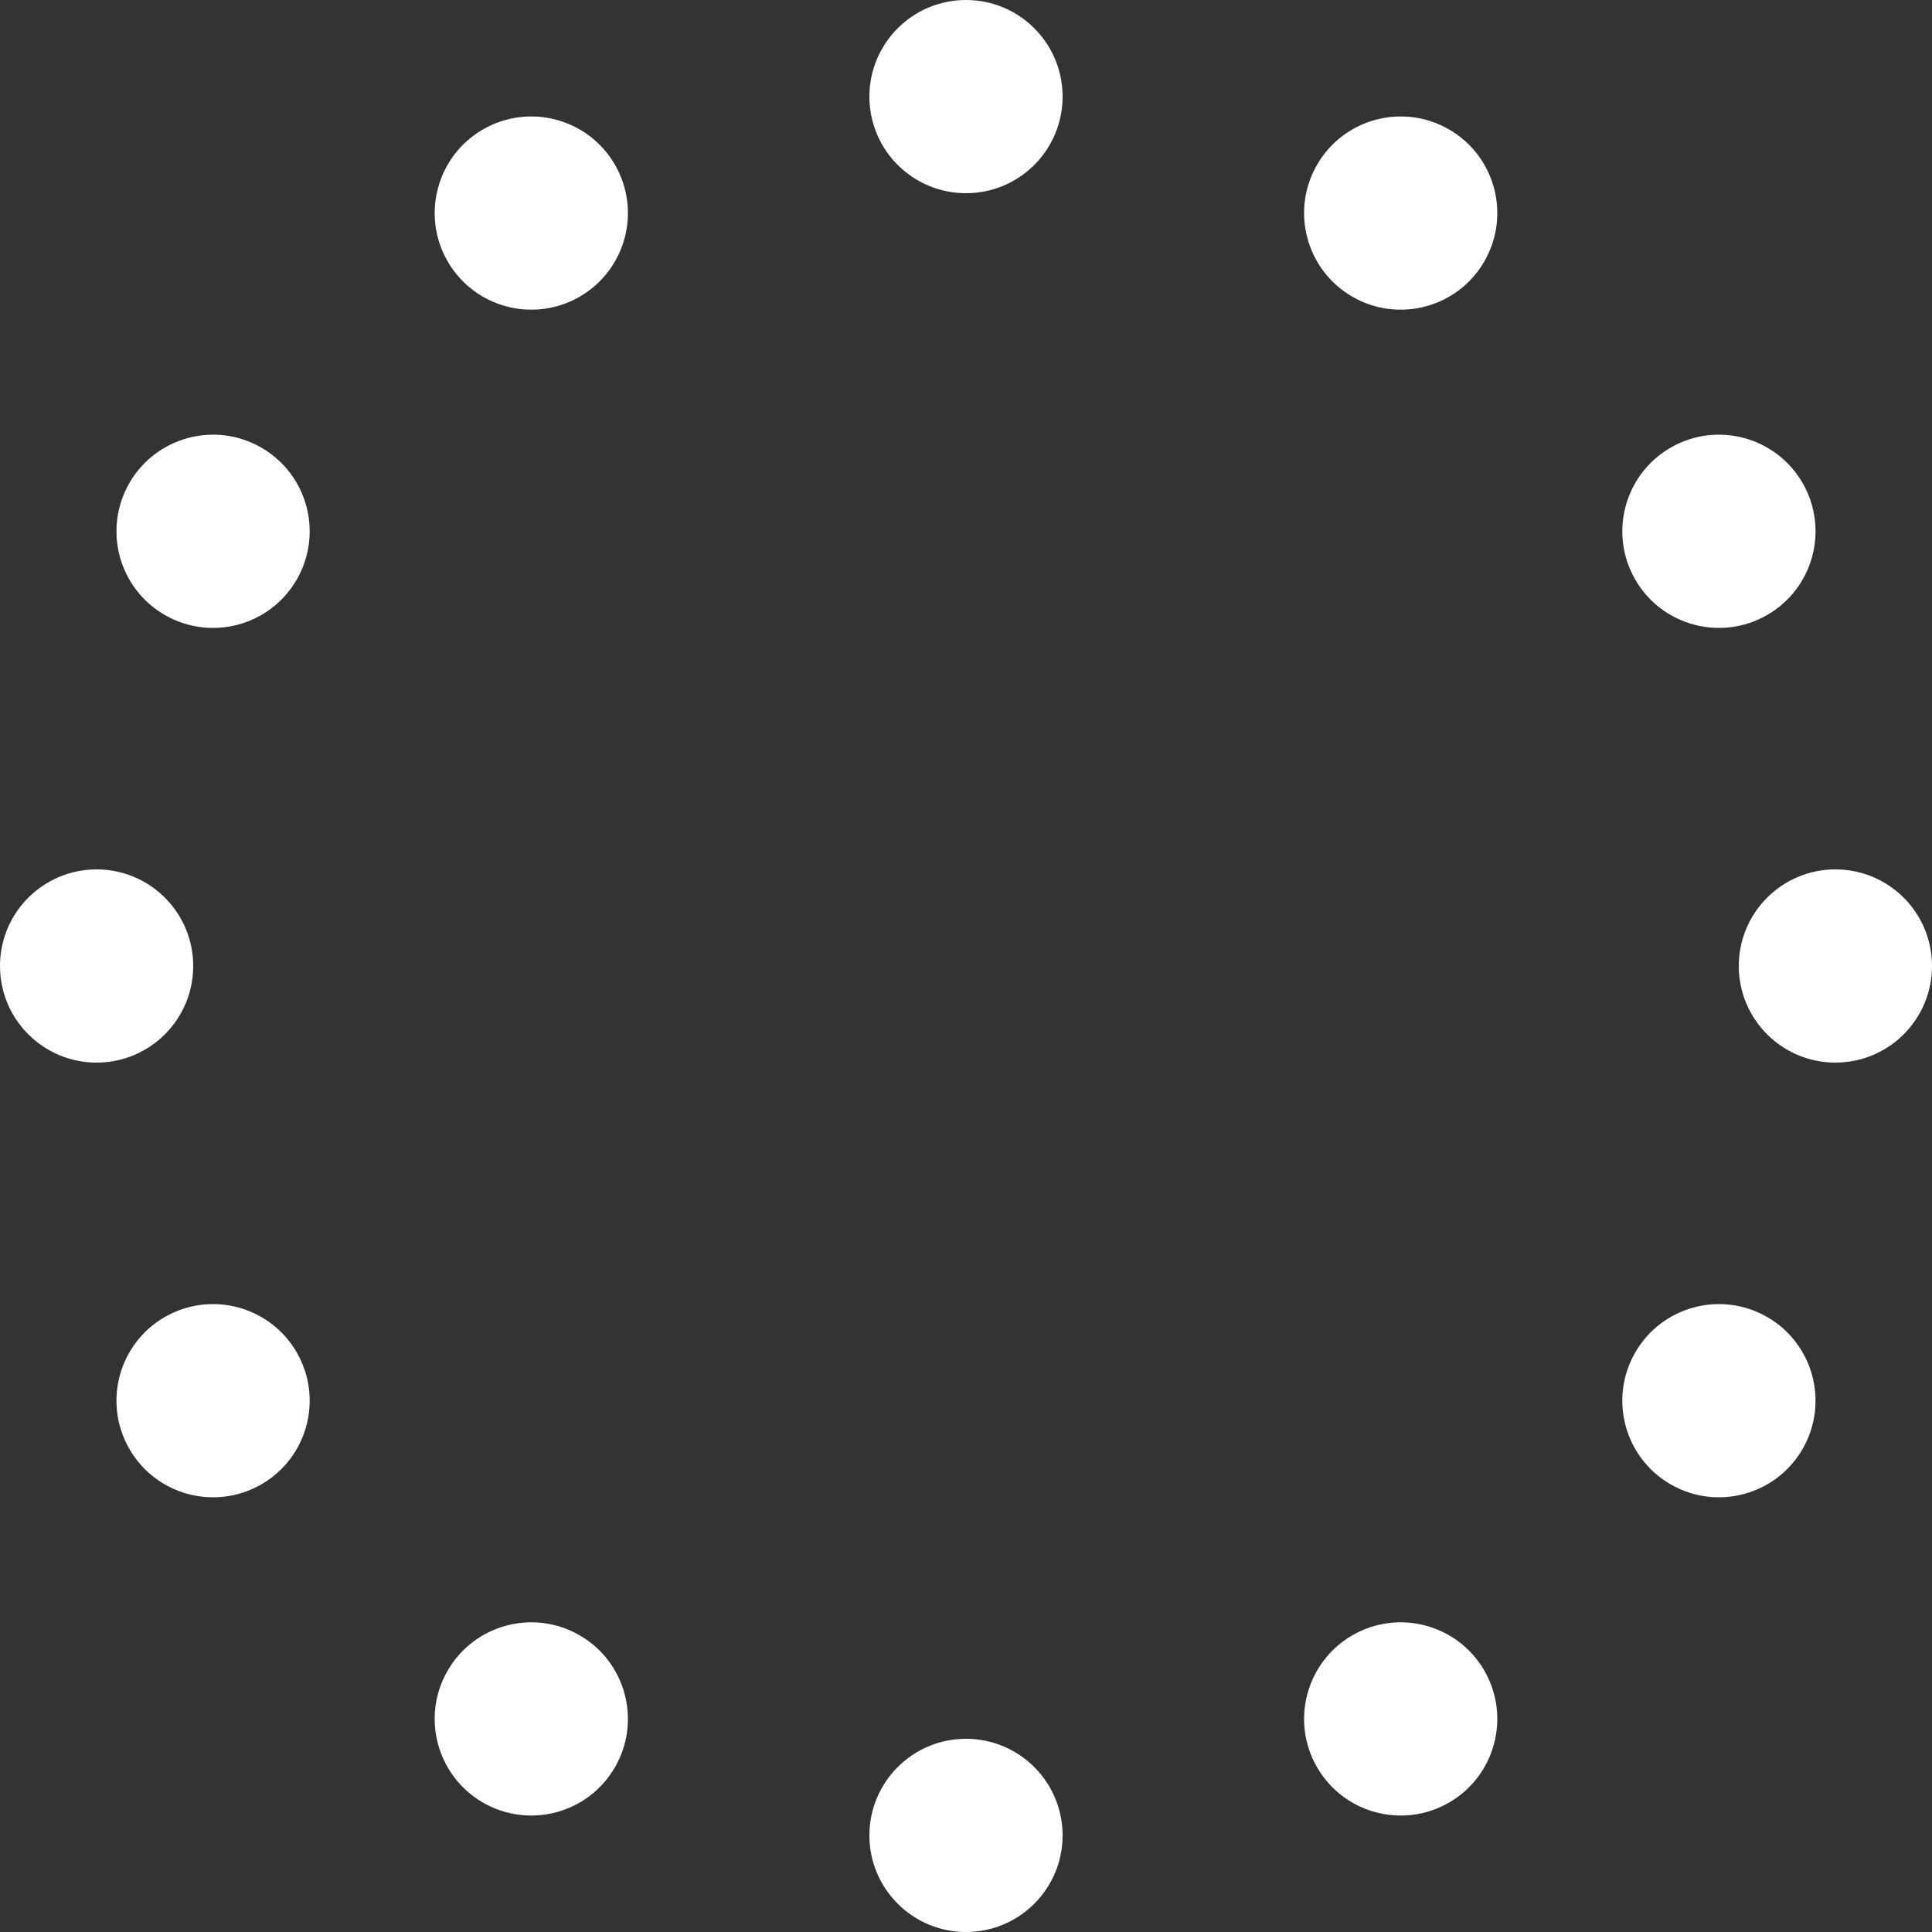 <svg width="60" height="60" viewBox="0 0 60 60" fill="none" xmlns="http://www.w3.org/2000/svg">
<rect x="0" y="0" width="60" height="60" fill="#333333" stroke="none"/>
<path fill-rule="evenodd" clip-rule="evenodd" d="M33 3C33 4.657 31.657 6 30 6C28.343 6 27 4.657 27 3C27 1.343 28.343 0 30 0C31.657 0 33 1.343 33 3ZM6 30C6 31.657 4.657 33 3 33C1.343 33 0 31.657 0 30C0 28.343 1.343 27 3 27C4.657 27 6 28.343 6 30ZM33 57C33 58.657 31.657 60 30 60C28.343 60 27 58.657 27 57C27 55.343 28.343 54 30 54C31.657 54 33 55.343 33 57ZM57 33C58.657 33 60 31.657 60 30C60 28.343 58.657 27 57 27C55.343 27 54 28.343 54 30C54 31.657 55.343 33 57 33ZM8.117 46.098C9.552 45.27 10.044 43.435 9.215 42C8.387 40.565 6.552 40.074 5.117 40.902C3.682 41.73 3.191 43.565 4.019 45C4.848 46.435 6.682 46.926 8.117 46.098ZM46.098 51.883C46.926 53.318 46.435 55.152 45 55.981C43.565 56.809 41.73 56.318 40.902 54.883C40.074 53.448 40.565 51.613 42 50.785C43.435 49.956 45.27 50.448 46.098 51.883ZM54.883 19.098C56.318 18.27 56.809 16.435 55.981 15C55.152 13.565 53.318 13.073 51.883 13.902C50.448 14.73 49.956 16.565 50.785 18C51.613 19.435 53.448 19.927 54.883 19.098ZM19.098 5.117C19.927 6.552 19.435 8.387 18 9.215C16.565 10.044 14.73 9.552 13.902 8.117C13.073 6.682 13.565 4.848 15 4.019C16.435 3.191 18.27 3.682 19.098 5.117ZM19.098 54.883C19.927 53.448 19.435 51.613 18 50.785C16.565 49.956 14.73 50.448 13.902 51.883C13.073 53.318 13.565 55.152 15 55.981C16.435 56.809 18.27 56.318 19.098 54.883ZM54.883 40.902C56.318 41.73 56.809 43.565 55.981 45C55.152 46.435 53.318 46.926 51.883 46.098C50.448 45.27 49.956 43.435 50.785 42C51.613 40.565 53.448 40.074 54.883 40.902ZM46.098 8.117C46.926 6.682 46.435 4.848 45 4.019C43.565 3.191 41.73 3.682 40.902 5.117C40.074 6.552 40.565 8.387 42 9.215C43.435 10.044 45.27 9.552 46.098 8.117ZM8.117 13.902C9.552 14.73 10.044 16.565 9.215 18C8.387 19.435 6.552 19.927 5.117 19.098C3.682 18.27 3.191 16.435 4.019 15C4.848 13.565 6.682 13.073 8.117 13.902Z" fill="white"/>
</svg>
